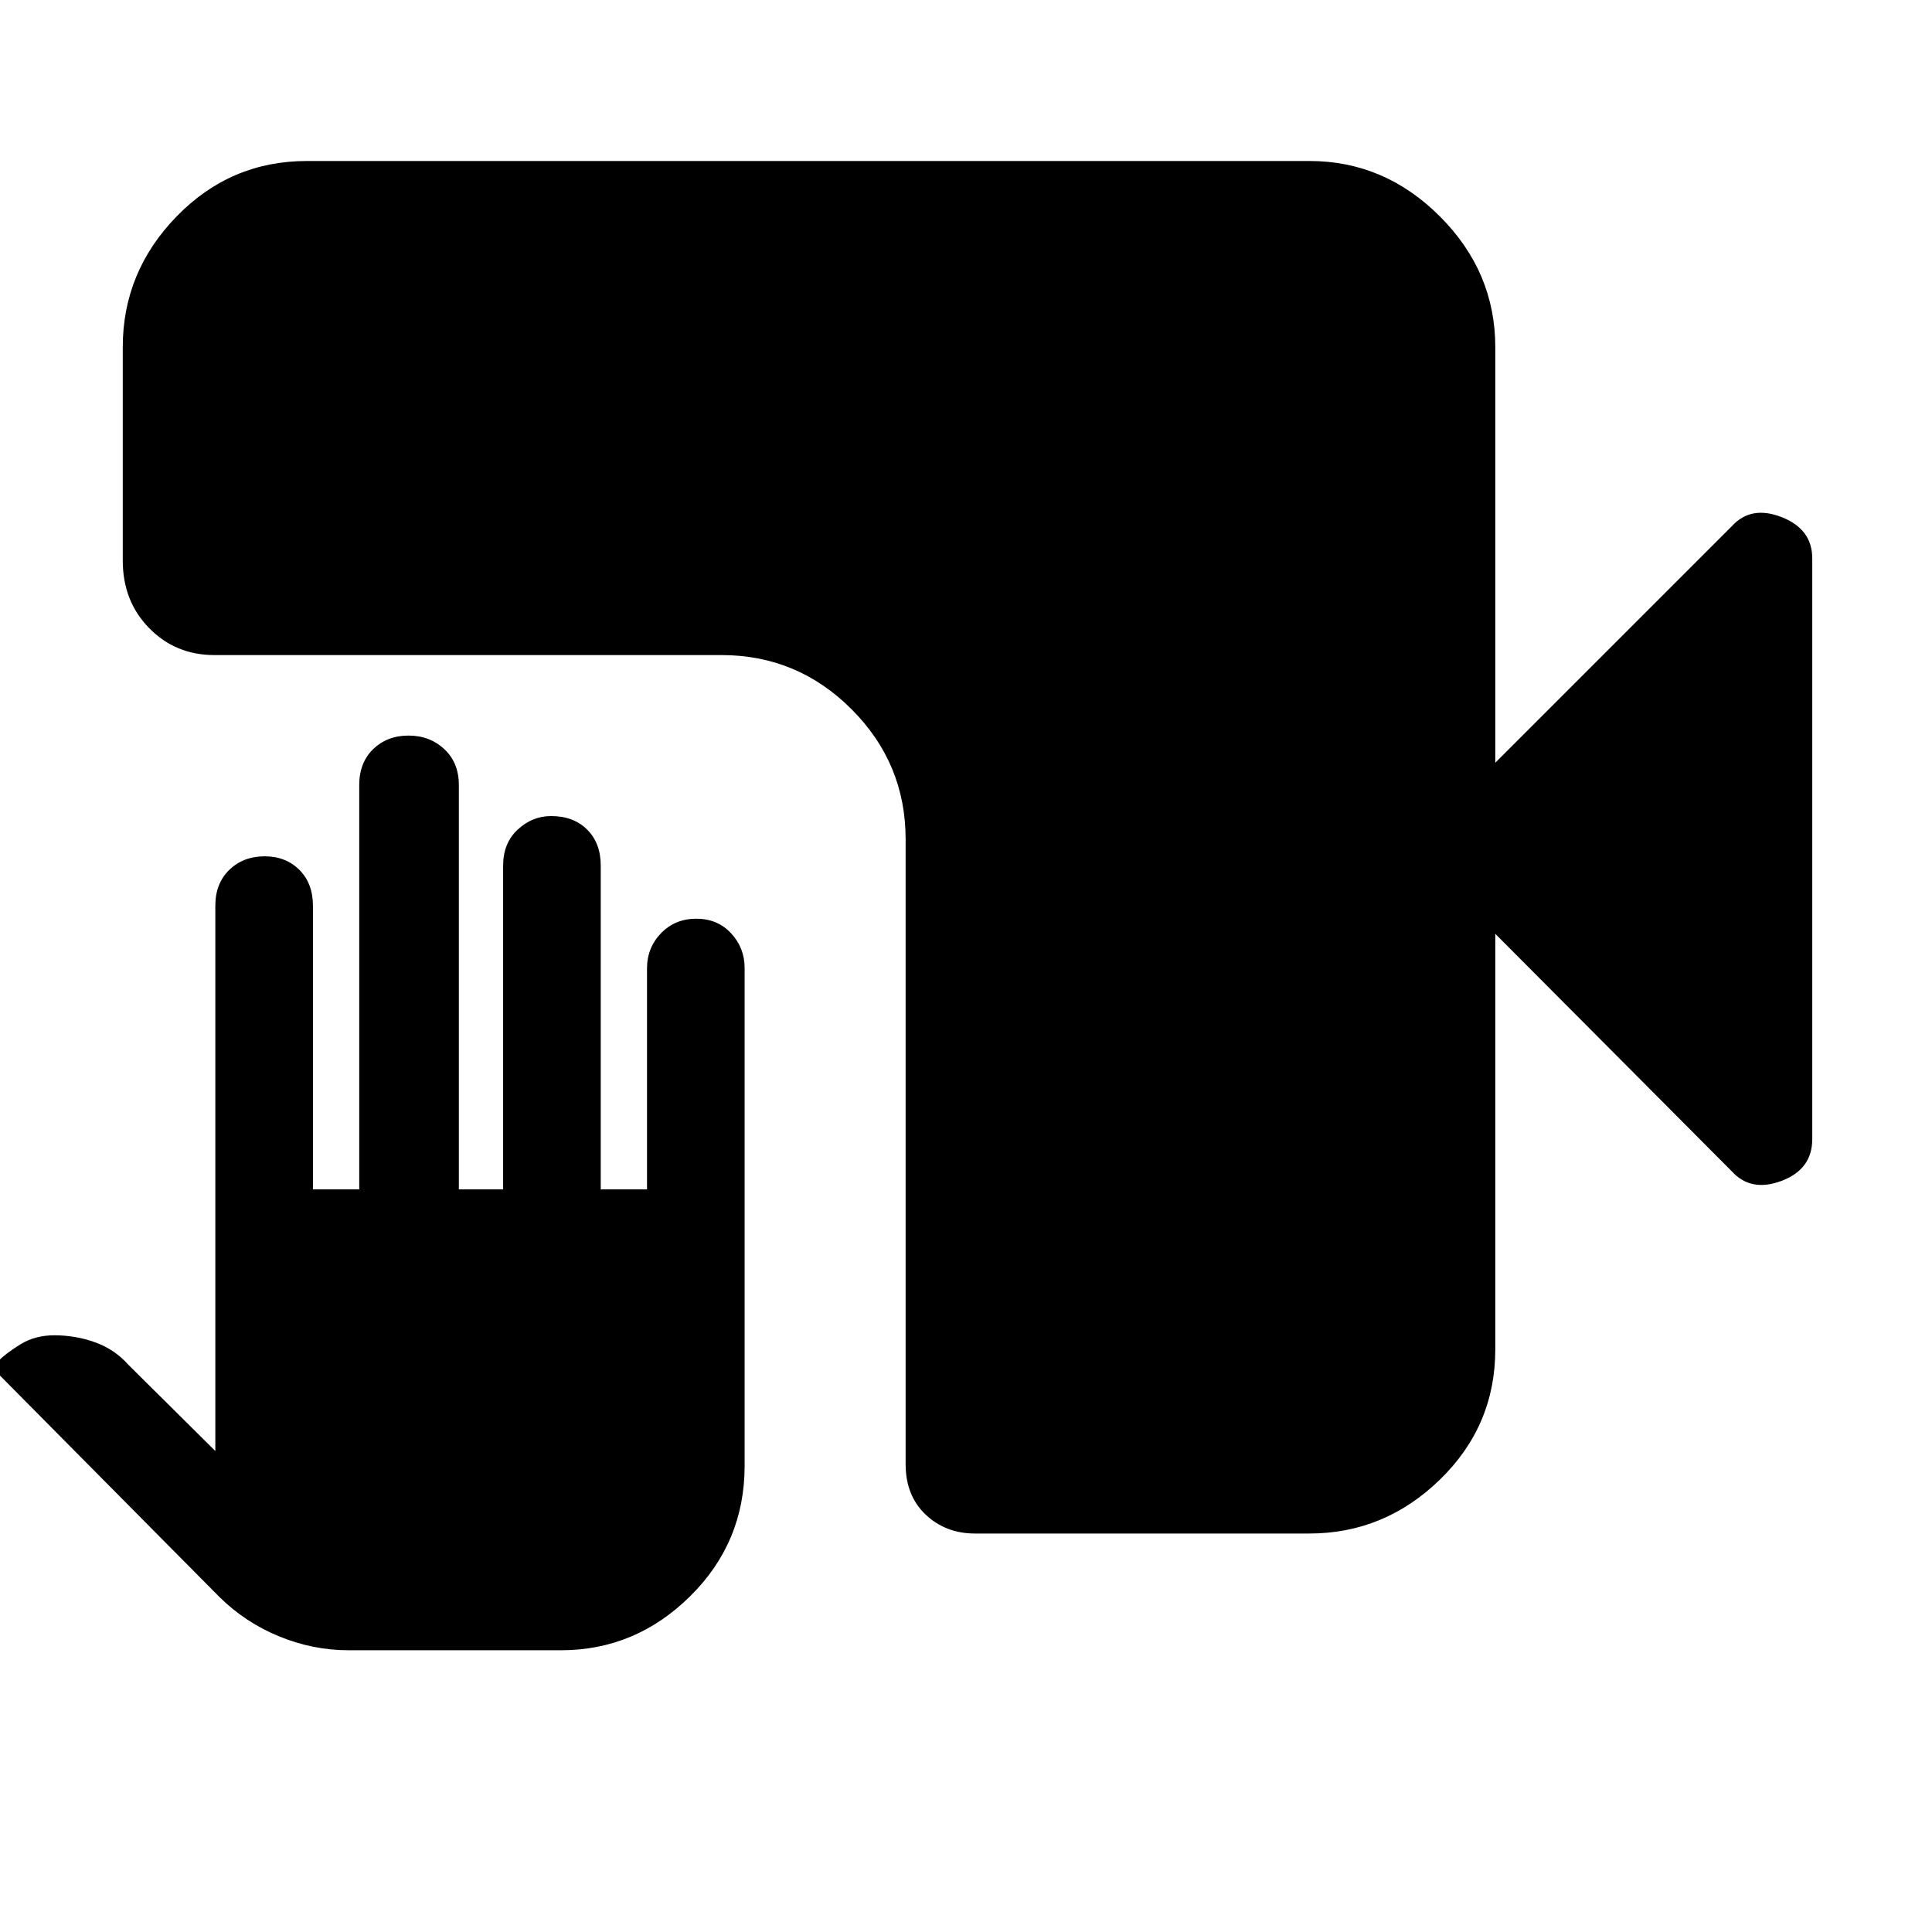 <svg xmlns="http://www.w3.org/2000/svg" height="48" viewBox="0 -960 960 960" width="48"><path d="M173.24-140q-17.74 0-34.53-6.89-16.8-6.88-29.71-19.61L-2.5-279q-1.5-.21-1-1.75t2.09-2.38q4.27-4.43 11.59-8.9 7.32-4.47 16.79-4.47 10.61 0 20.32 3.5t16.51 11.16L107-239v-271q0-11.05 6.95-17.78 6.96-6.72 17.56-6.72 10.49 0 17.24 6.72 6.75 6.73 6.75 17.9V-369h23v-200.91q0-11.14 6.95-17.87 6.96-6.72 17.56-6.72 10.49 0 17.74 6.72 7.25 6.73 7.25 17.87V-369h22v-160.89q0-11.16 7.24-17.89 7.25-6.72 16.57-6.72 11.19 0 17.94 6.72 6.75 6.73 6.75 17.89V-369h23v-109.86q0-10.19 6.95-17.42 6.96-7.22 17.56-7.22 10.49 0 17.24 7.22Q370-489.05 370-479v247.36q0 38.12-27.15 64.88Q315.71-140 278.75-140H173.24Zm311.26-58q-14.65 0-24.58-9.43-9.92-9.42-9.92-25.07V-543q0-37.72-26.89-64.61T358.5-634.5h-252q-19.25 0-32.37-13.38Q61-661.25 61-681.5v-106q0-37.44 26.77-64.97Q114.53-880 152.5-880h498.21q37.23 0 64.76 27.53Q743-824.94 743-787.5V-581l117.5-117.5q9.5-10.5 24.75-4.56 15.25 5.93 15.25 20.56V-394q0 15.04-15.25 20.77T860.5-378L743-496v206.5q0 37.97-27.53 64.73Q687.94-198 650.5-198h-166Z"/></svg>